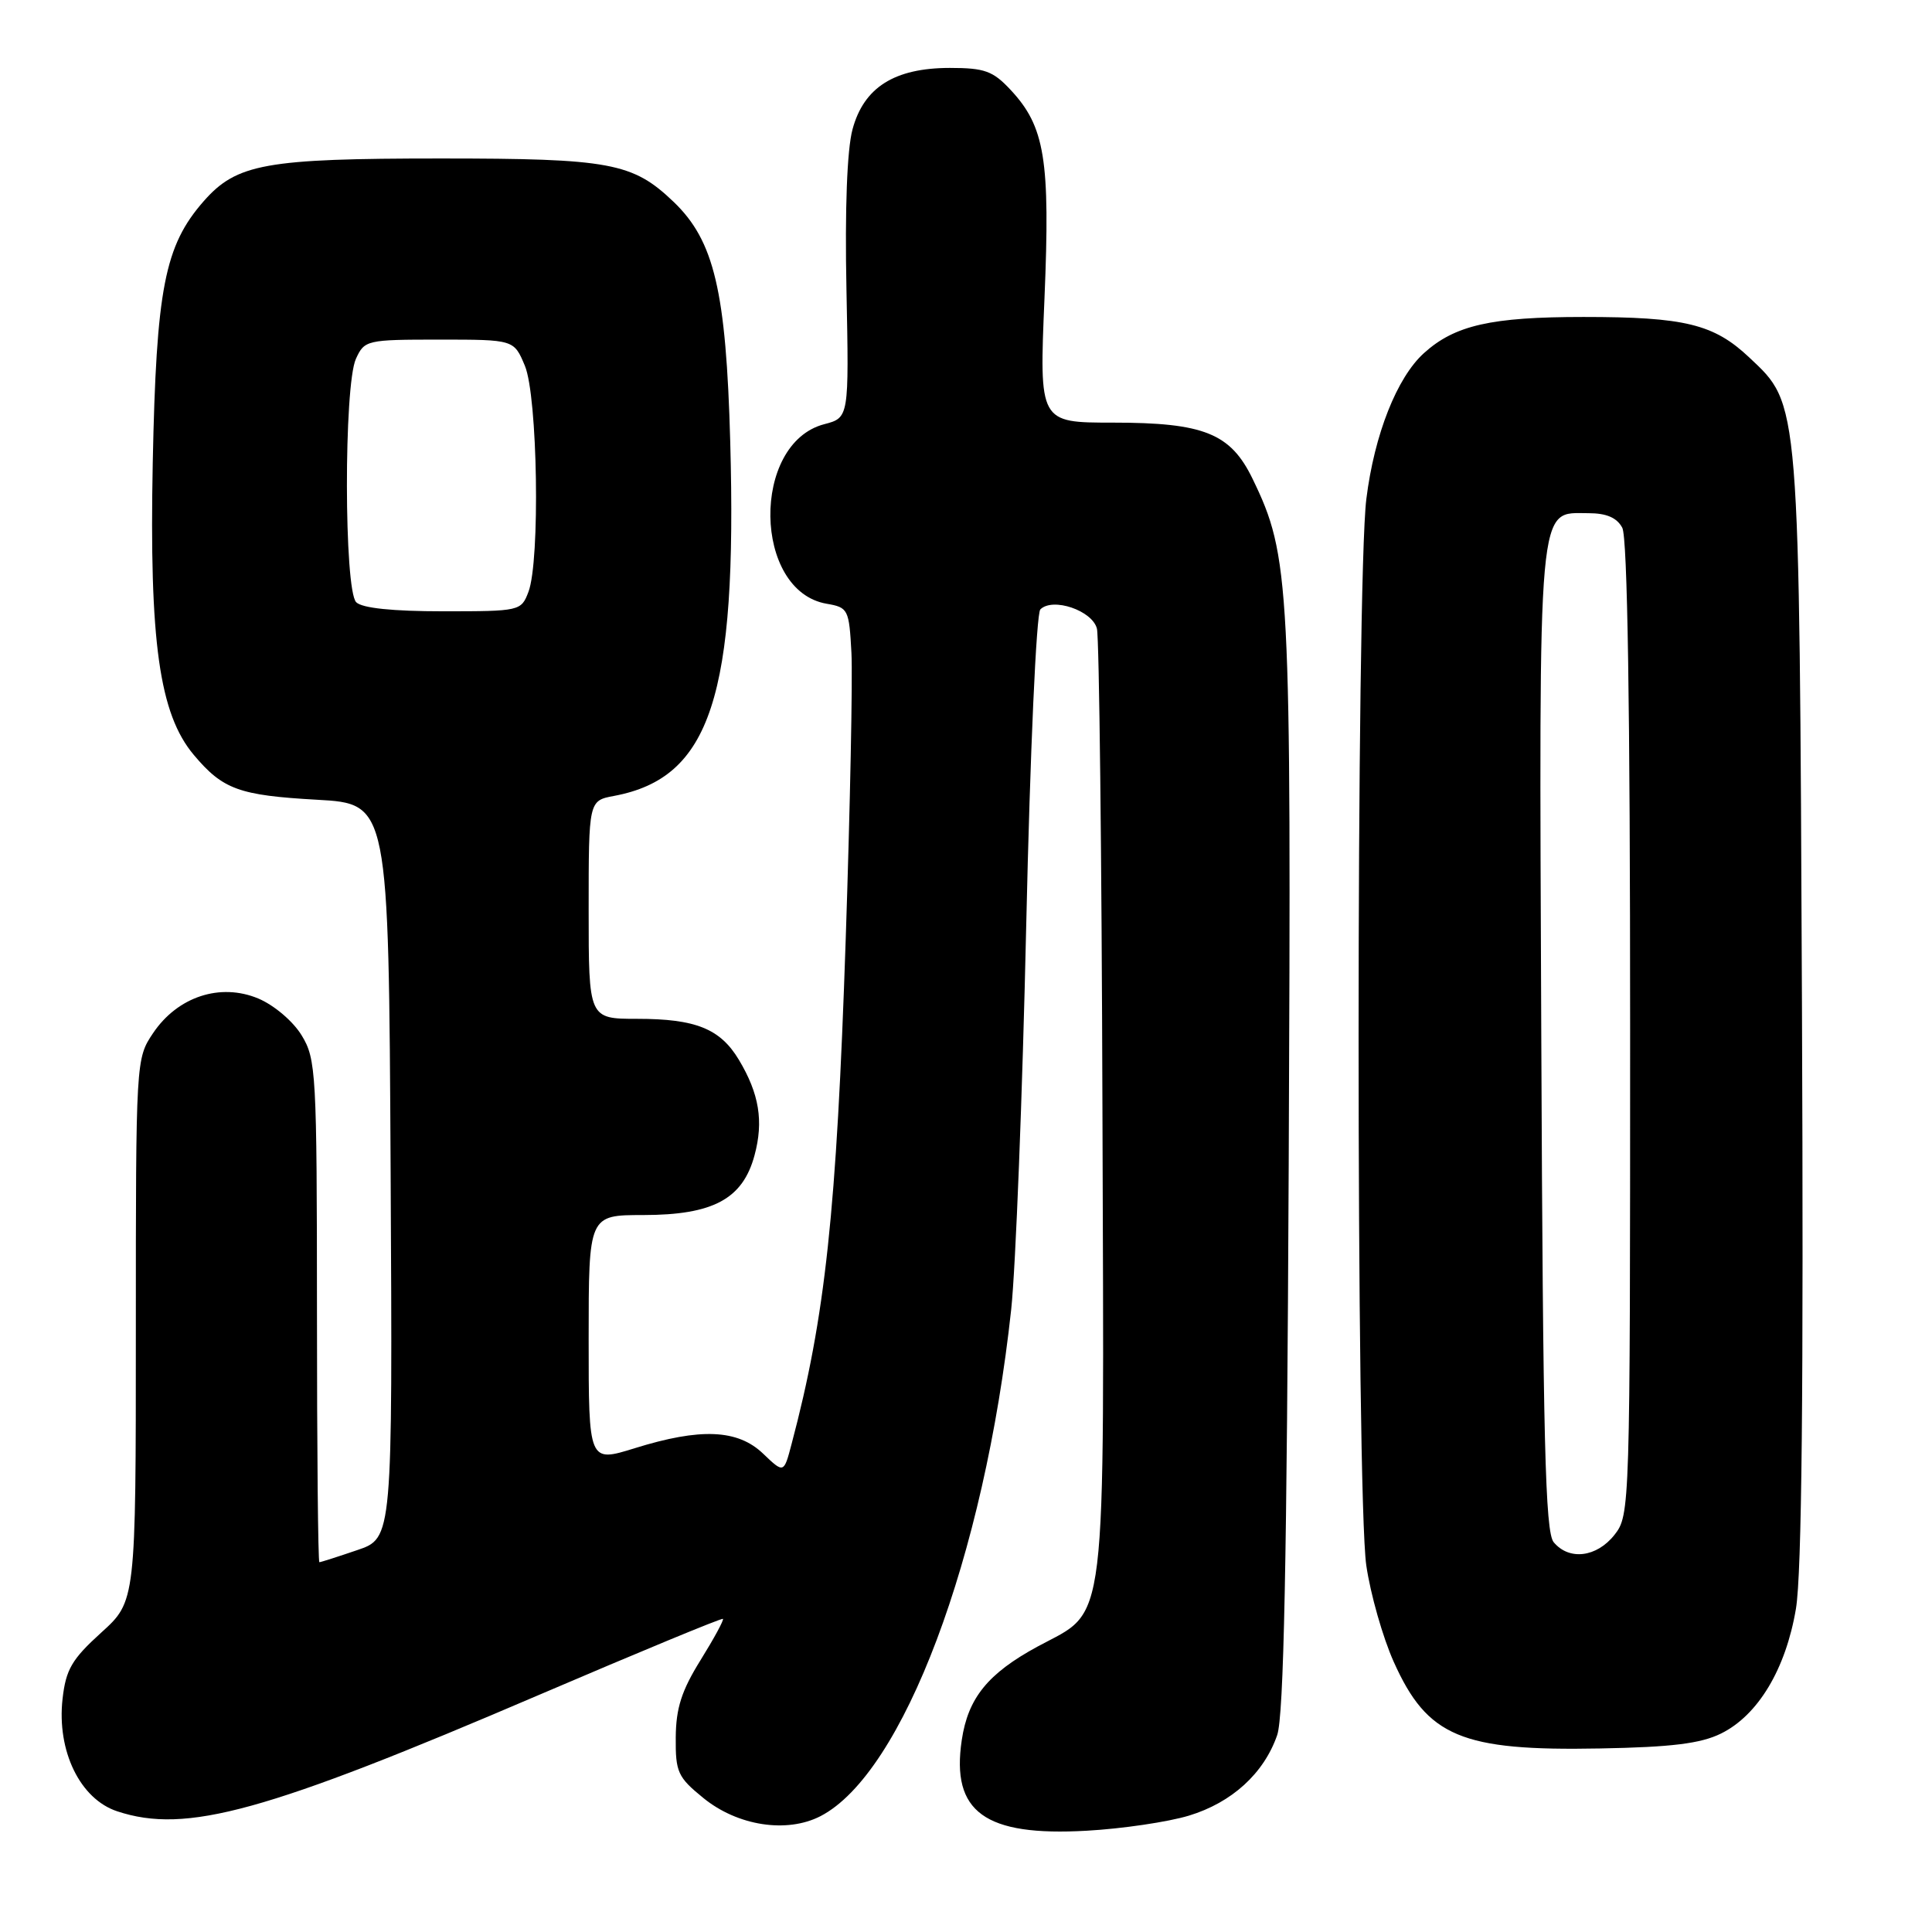 <?xml version="1.0" encoding="UTF-8" standalone="no"?>
<!DOCTYPE svg PUBLIC "-//W3C//DTD SVG 1.1//EN" "http://www.w3.org/Graphics/SVG/1.1/DTD/svg11.dtd" >
<svg xmlns="http://www.w3.org/2000/svg" xmlns:xlink="http://www.w3.org/1999/xlink" version="1.1" viewBox="0 0 256 256">
 <g >
 <path fill="currentColor"
d=" M 157.54 240.58 C 163.23 238.85 167.47 234.99 169.23 229.92 C 170.11 227.43 170.52 206.97 170.76 154.39 C 171.11 76.99 170.94 73.70 165.98 63.46 C 163.06 57.42 159.54 56.00 147.45 56.00 C 137.70 56.00 137.70 56.00 138.40 39.52 C 139.17 21.14 138.46 16.78 133.91 11.91 C 131.57 9.40 130.47 9.00 125.85 9.00 C 118.52 9.01 114.46 11.57 112.96 17.15 C 112.24 19.82 111.94 27.69 112.16 38.37 C 112.50 55.35 112.50 55.35 109.21 56.21 C 99.51 58.76 99.78 78.33 109.54 80.00 C 112.39 80.49 112.51 80.74 112.82 86.51 C 112.99 89.80 112.65 106.90 112.06 124.50 C 110.85 160.59 109.36 174.49 104.88 191.37 C 103.86 195.24 103.86 195.24 101.12 192.62 C 97.75 189.39 92.82 189.18 84.09 191.90 C 78.00 193.79 78.00 193.79 78.00 177.40 C 78.00 161.00 78.00 161.00 85.25 161.00 C 94.49 160.99 98.42 158.88 99.98 153.08 C 101.20 148.56 100.60 144.92 97.90 140.42 C 95.43 136.31 92.18 135.00 84.45 135.00 C 78.00 135.00 78.00 135.00 78.00 120.55 C 78.00 106.09 78.00 106.09 81.38 105.46 C 94.15 103.06 97.69 92.26 96.76 58.53 C 96.21 38.55 94.64 31.90 89.25 26.74 C 83.84 21.56 80.84 21.00 58.40 21.00 C 35.18 21.00 31.36 21.69 26.99 26.66 C 21.81 32.57 20.71 38.22 20.24 61.31 C 19.77 85.03 21.11 94.60 25.68 100.03 C 29.53 104.61 31.68 105.39 42.00 105.97 C 51.50 106.50 51.50 106.50 51.76 155.15 C 52.02 203.81 52.02 203.81 47.33 205.40 C 44.75 206.28 42.50 207.00 42.32 207.00 C 42.14 207.00 42.00 192.04 42.00 173.75 C 41.99 142.16 41.89 140.33 39.97 137.19 C 38.84 135.33 36.32 133.19 34.23 132.31 C 29.19 130.20 23.53 132.06 20.28 136.90 C 18.01 140.28 18.00 140.47 18.00 176.24 C 18.00 212.18 18.00 212.18 13.40 216.34 C 9.52 219.86 8.73 221.21 8.29 225.10 C 7.51 232.01 10.61 238.39 15.54 240.01 C 24.68 243.03 35.14 240.14 71.50 224.55 C 84.70 218.90 95.63 214.37 95.79 214.51 C 95.95 214.64 94.61 217.10 92.83 219.97 C 90.31 224.02 89.57 226.34 89.54 230.22 C 89.50 234.81 89.81 235.49 93.18 238.23 C 97.72 241.94 104.25 242.95 108.72 240.65 C 119.66 234.99 130.44 206.35 133.99 173.50 C 134.58 168.00 135.48 145.09 135.98 122.60 C 136.50 99.46 137.32 81.28 137.85 80.75 C 139.49 79.11 144.76 80.90 145.35 83.31 C 145.65 84.51 145.98 113.25 146.08 147.17 C 146.30 217.57 146.85 213.09 137.46 218.19 C 130.89 221.76 128.27 225.00 127.44 230.56 C 126.01 240.10 130.48 243.35 144.00 242.58 C 148.68 242.32 154.77 241.42 157.54 240.58 Z  M 228.03 229.71 C 232.94 227.30 236.62 221.18 237.97 213.17 C 238.75 208.53 238.99 184.25 238.77 133.50 C 238.41 52.39 238.52 53.71 231.78 47.36 C 227.09 42.94 223.24 42.00 209.82 42.00 C 197.58 42.00 192.77 43.09 188.68 46.79 C 185.10 50.02 182.11 57.58 181.05 66.10 C 179.68 76.97 179.68 197.99 181.04 207.42 C 181.59 211.22 183.23 216.98 184.68 220.21 C 189.13 230.13 193.64 232.03 212.00 231.68 C 221.48 231.51 225.35 231.03 228.03 229.71 Z  M 47.20 79.80 C 45.58 78.18 45.55 51.08 47.16 47.55 C 48.29 45.07 48.58 45.00 58.21 45.00 C 68.10 45.00 68.10 45.00 69.55 48.47 C 71.24 52.52 71.59 74.32 70.02 78.43 C 69.06 80.96 68.89 81.00 58.72 81.00 C 52.03 81.00 47.98 80.58 47.20 79.80 Z  M 205.87 204.35 C 204.75 202.99 204.45 191.02 204.23 137.70 C 203.93 65.16 203.67 68.00 210.49 68.00 C 212.87 68.00 214.25 68.60 214.96 69.93 C 215.65 71.21 216.00 93.80 216.00 136.30 C 216.00 199.97 215.98 200.76 213.93 203.37 C 211.57 206.36 207.92 206.81 205.87 204.35 Z "/>
</g>
</svg>